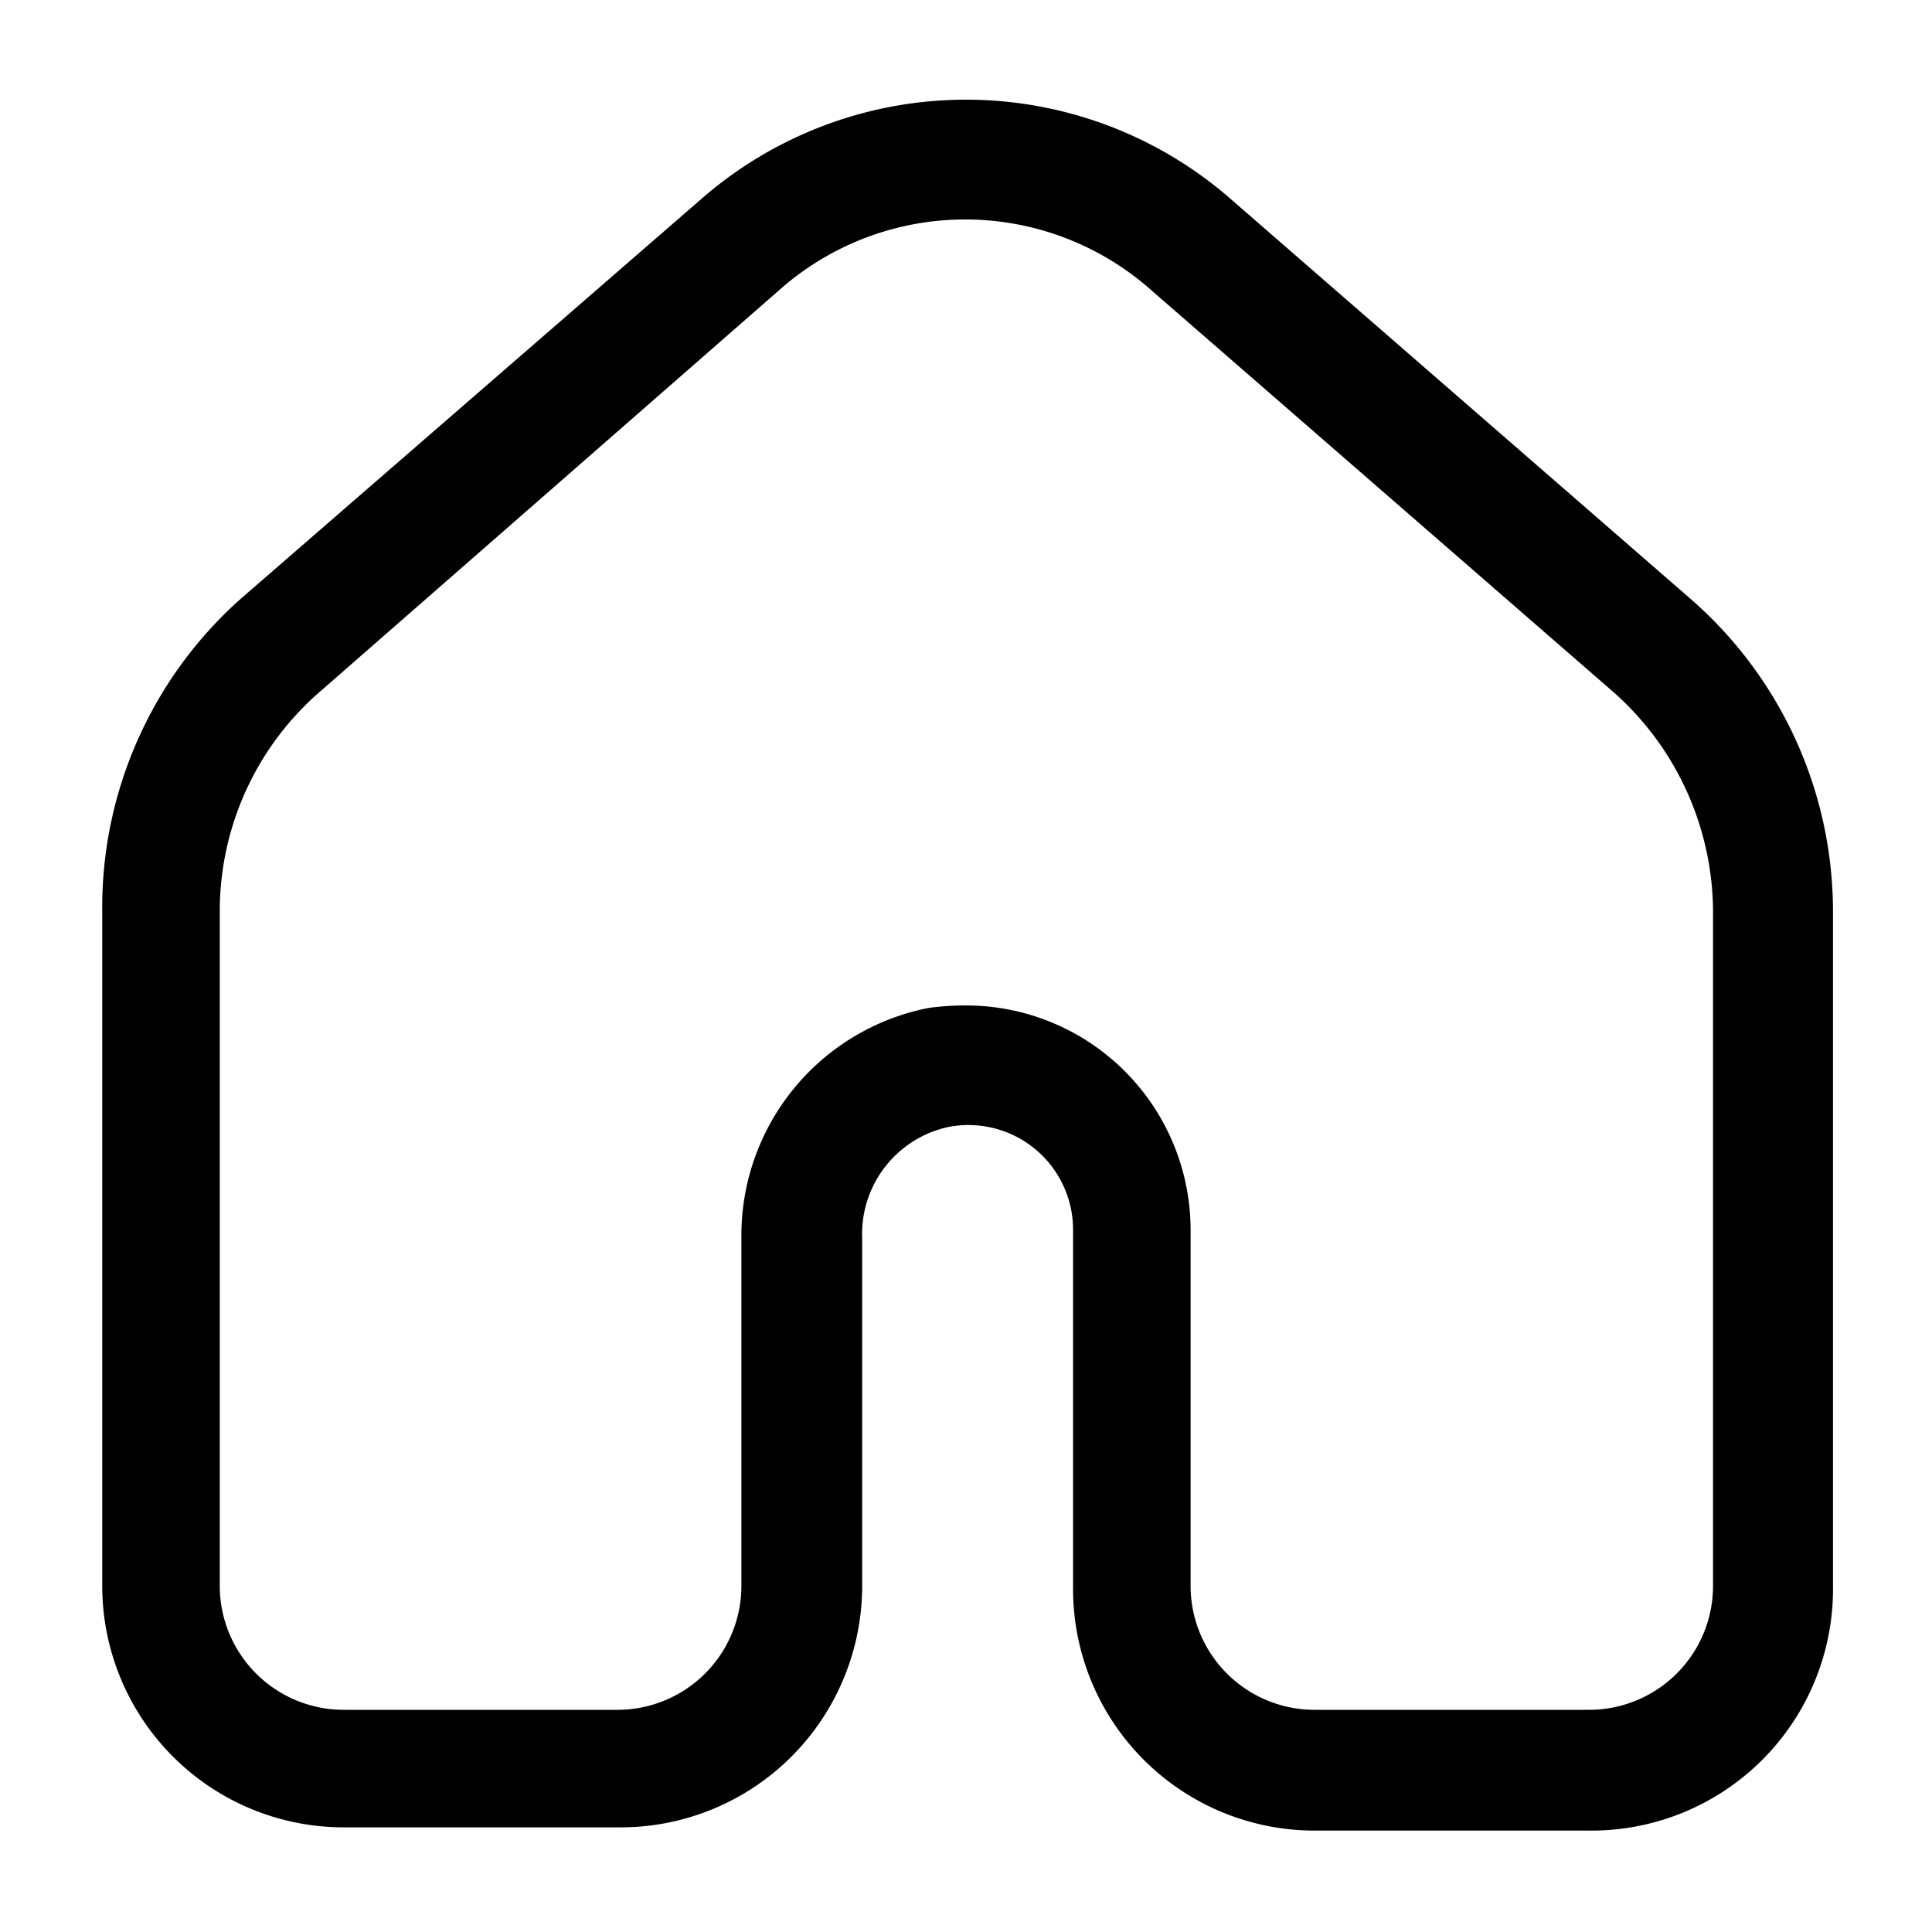 <svg xmlns="http://www.w3.org/2000/svg" viewBox="0 0 24 24"><g id="general"><path d="M19.73,22.74h-3.4a3,3,0,0,1-3-3V15.27A1.3,1.3,0,0,0,11.78,14a1.36,1.36,0,0,0-1.07,1.38V19.7a3,3,0,0,1-3,3H4.27a3,3,0,0,1-3-3V11.33A5.13,5.13,0,0,1,3,7.43l5.76-5a5,5,0,0,1,6.48,0l5.75,5a5.15,5.15,0,0,1,1.78,3.89V19.7A3,3,0,0,1,19.73,22.74ZM12,12.49a2.79,2.79,0,0,1,2.79,2.78V19.7a1.54,1.54,0,0,0,1.54,1.54h3.4a1.54,1.54,0,0,0,1.55-1.54V11.32A3.66,3.66,0,0,0,20,8.56l-5.75-5a3.48,3.48,0,0,0-4.52,0L4,8.57a3.61,3.61,0,0,0-1.27,2.76V19.7a1.54,1.54,0,0,0,1.55,1.54h3.4A1.54,1.54,0,0,0,9.21,19.7V15.38a2.88,2.88,0,0,1,2.33-2.86A3.44,3.44,0,0,1,12,12.49Z"/></g></svg>